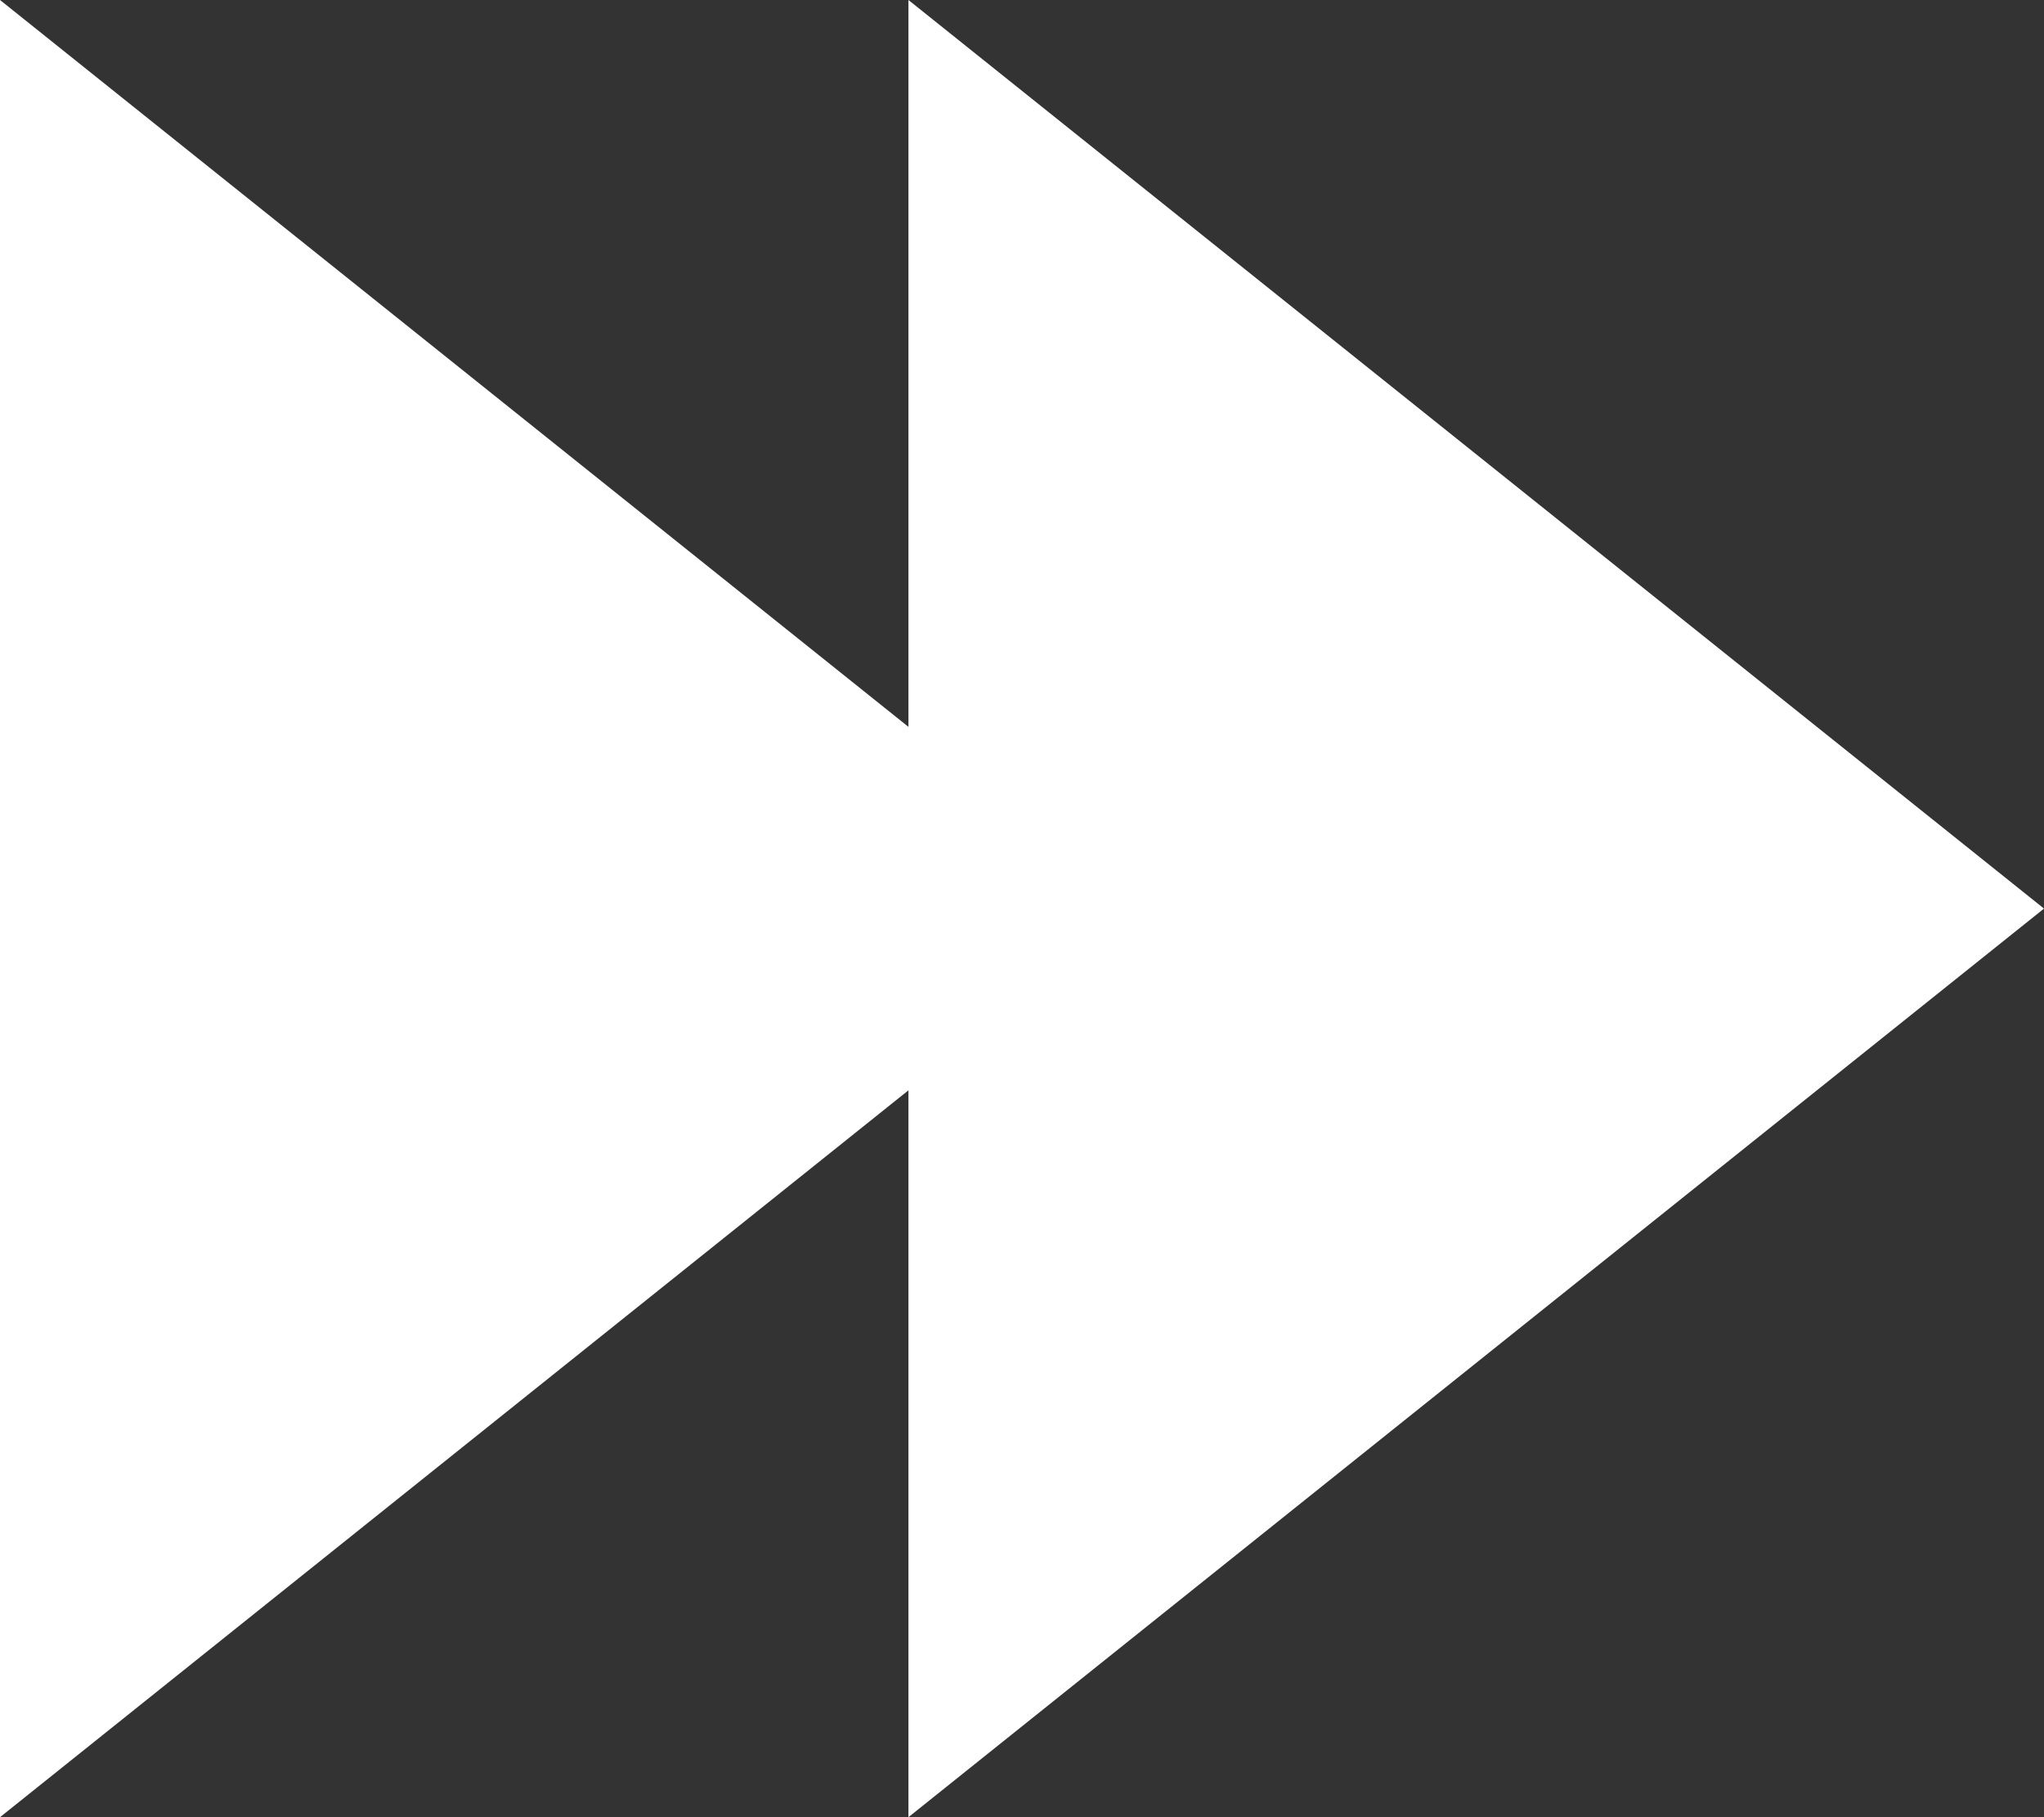 <svg width="9" height="8" viewBox="0 0 9 8" fill="none" xmlns="http://www.w3.org/2000/svg">
<rect x="0" y="0" width="9" height="8" fill="#333333" stroke="none"/>
<path d="M9 4L4 -2.18557e-07L4 8L9 4Z" fill="white"/>
<path d="M5 4L3.49691e-07 -2.18557e-07L0 8L5 4Z" fill="white"/>
</svg>
